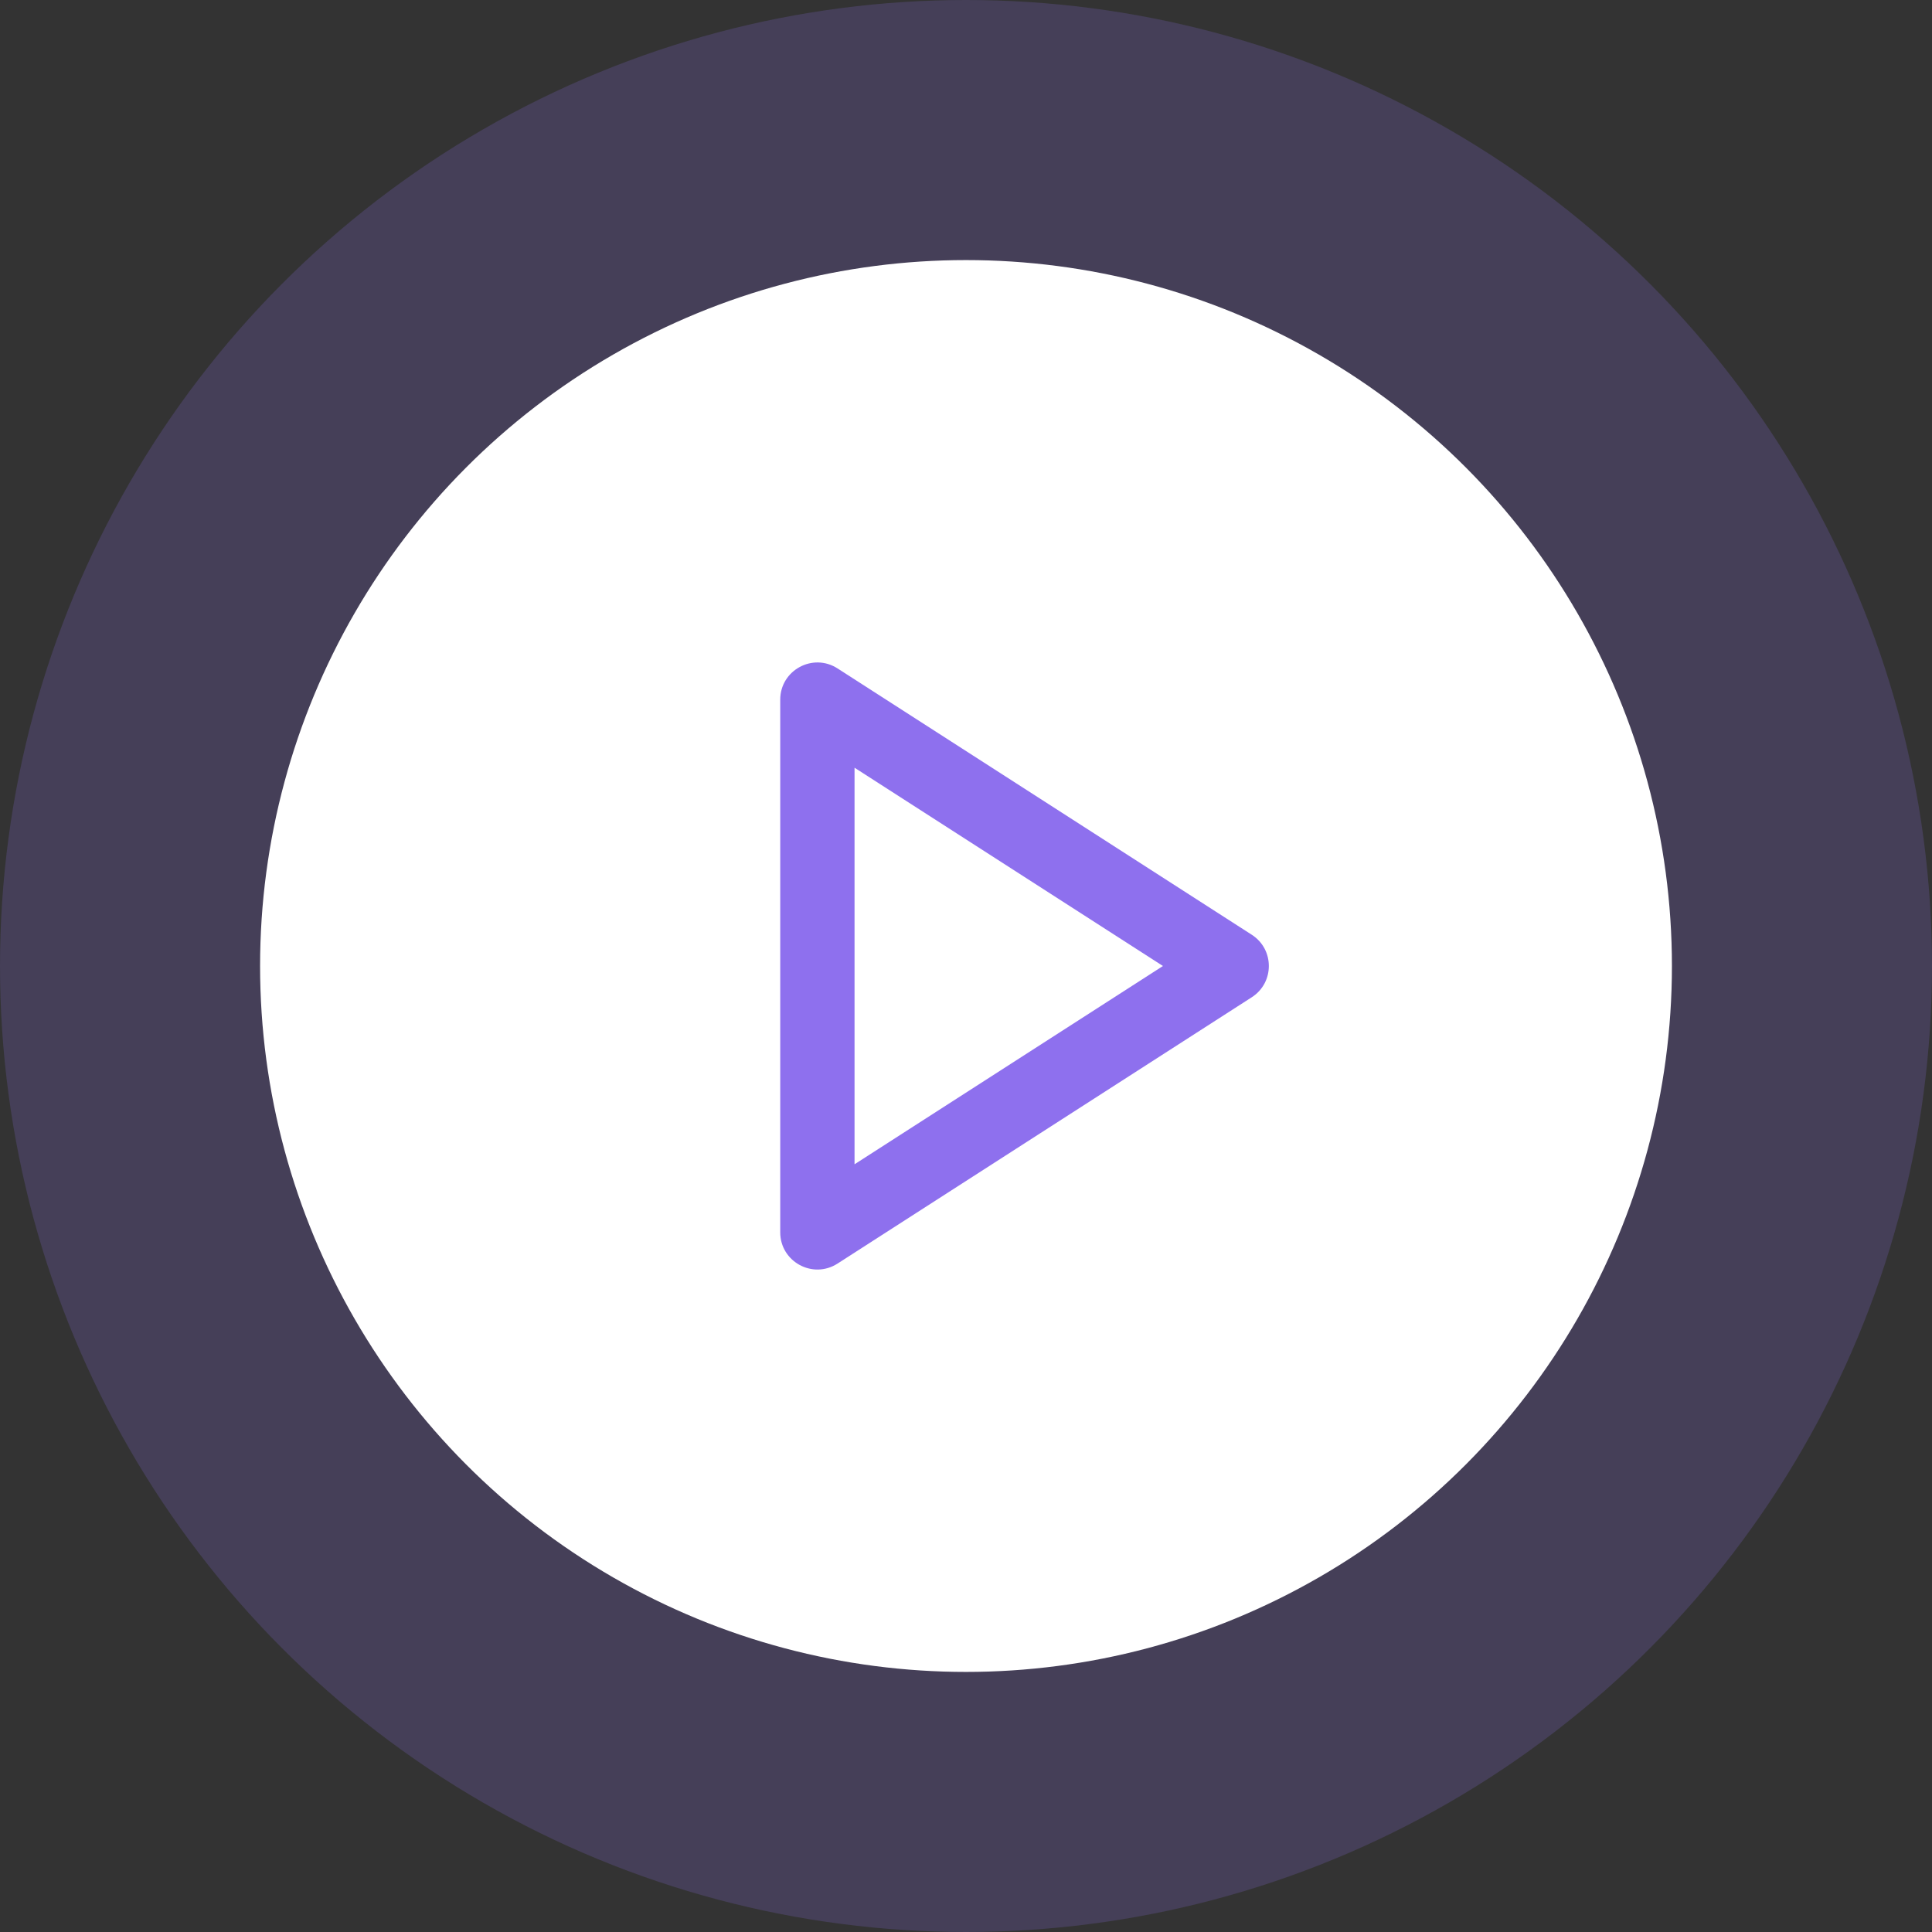 <svg xmlns="http://www.w3.org/2000/svg" width="52" height="52" viewBox="0 0 52 52">
  <rect x="0" y="0" width="52" height="52" fill="#333333" stroke="none"/>
  <g id="Group_850" data-name="Group 850" transform="translate(-390 -731)">
    <circle id="Ellipse_10" data-name="Ellipse 10" cx="26" cy="26" r="26" transform="translate(390 731)" fill="#8e70ee" opacity="0.2"/>
    <circle id="Ellipse_11" data-name="Ellipse 11" cx="19" cy="19" r="19" transform="translate(397 738)" fill="#fff"/>
    <g id="Polygon_3" data-name="Polygon 3" transform="translate(425 748) rotate(90)" fill="none">
      <path d="M8.159,1.308a1,1,0,0,1,1.682,0L17.01,12.459A1,1,0,0,1,16.168,14H1.832A1,1,0,0,1,.99,12.459Z" stroke="none"/>
      <path d="M 9 3.699 L 3.663 12 L 14.337 12 L 9 3.699 M 9 0.849 C 9.322 0.849 9.644 1.002 9.841 1.308 L 17.01 12.459 C 17.437 13.125 16.959 14 16.168 14 L 1.832 14 C 1.041 14 0.563 13.125 0.99 12.459 L 8.159 1.308 C 8.356 1.002 8.678 0.849 9 0.849 Z" stroke="none" fill="#8e70ee"/>
    </g>
  </g>
</svg>
